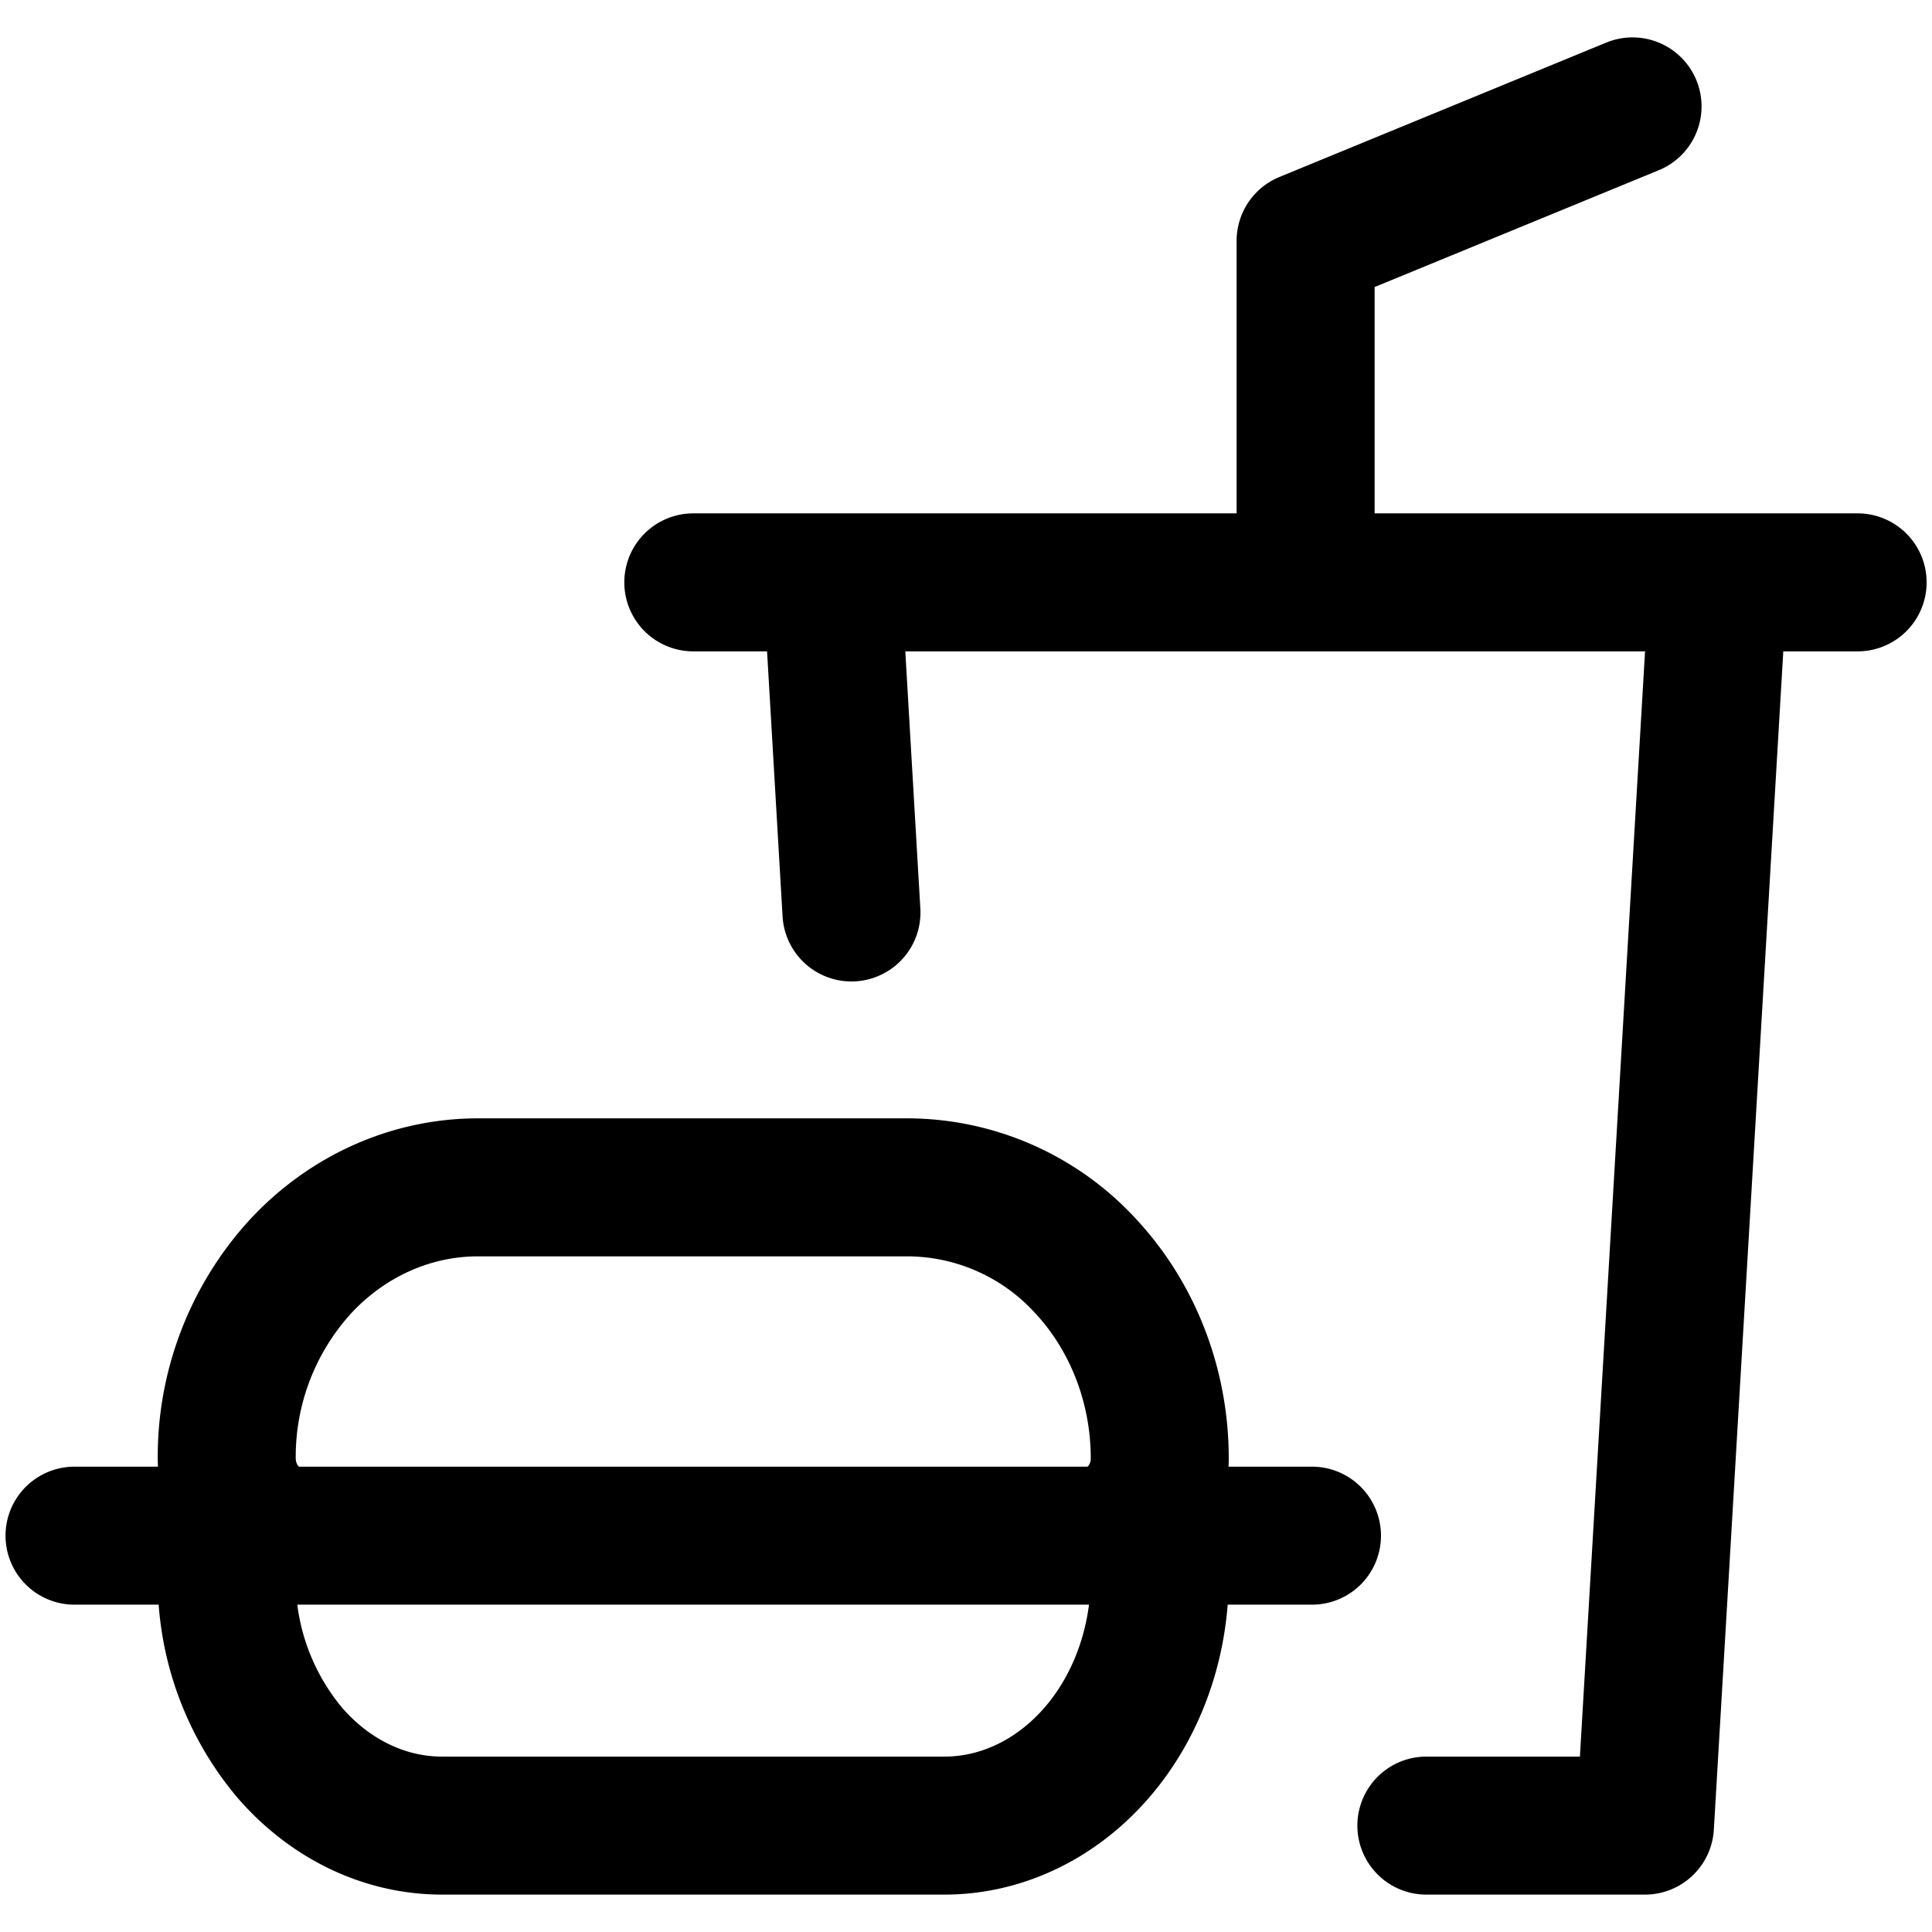 <svg focusable="false" xmlns="http://www.w3.org/2000/svg" fill="none" role="img" aria-label="Icon" viewBox="0 0 14 14">
  <path d="M10.336 13.229h1.584l.531-9.009m-7.427 0h8.437m-4 0V1.745L11.83.771M7.884 11.128c.138 0 .27-.06.368-.164a.584.584 0 0 0 .152-.397c0-.52-.192-1.02-.533-1.388a1.756 1.756 0 0 0-1.287-.575H3.463c-.483 0-.946.207-1.287.575a2.043 2.043 0 0 0-.533 1.388c0 .149.055.291.152.397.098.105.23.164.368.164m-1.623 0h8.967m-1.363 0c.069 0 .135.031.184.088a.325.325 0 0 1 .076.212c0 .477-.164.935-.457 1.273-.293.338-.69.528-1.103.528H3.203c-.414 0-.81-.19-1.103-.528a1.951 1.951 0 0 1-.457-1.273c0-.08.027-.156.076-.212a.244.244 0 0 1 .184-.088M6.03 4.22l.14 2.392" stroke="currentColor" stroke-linecap="round" stroke-linejoin="round"/>
</svg>

